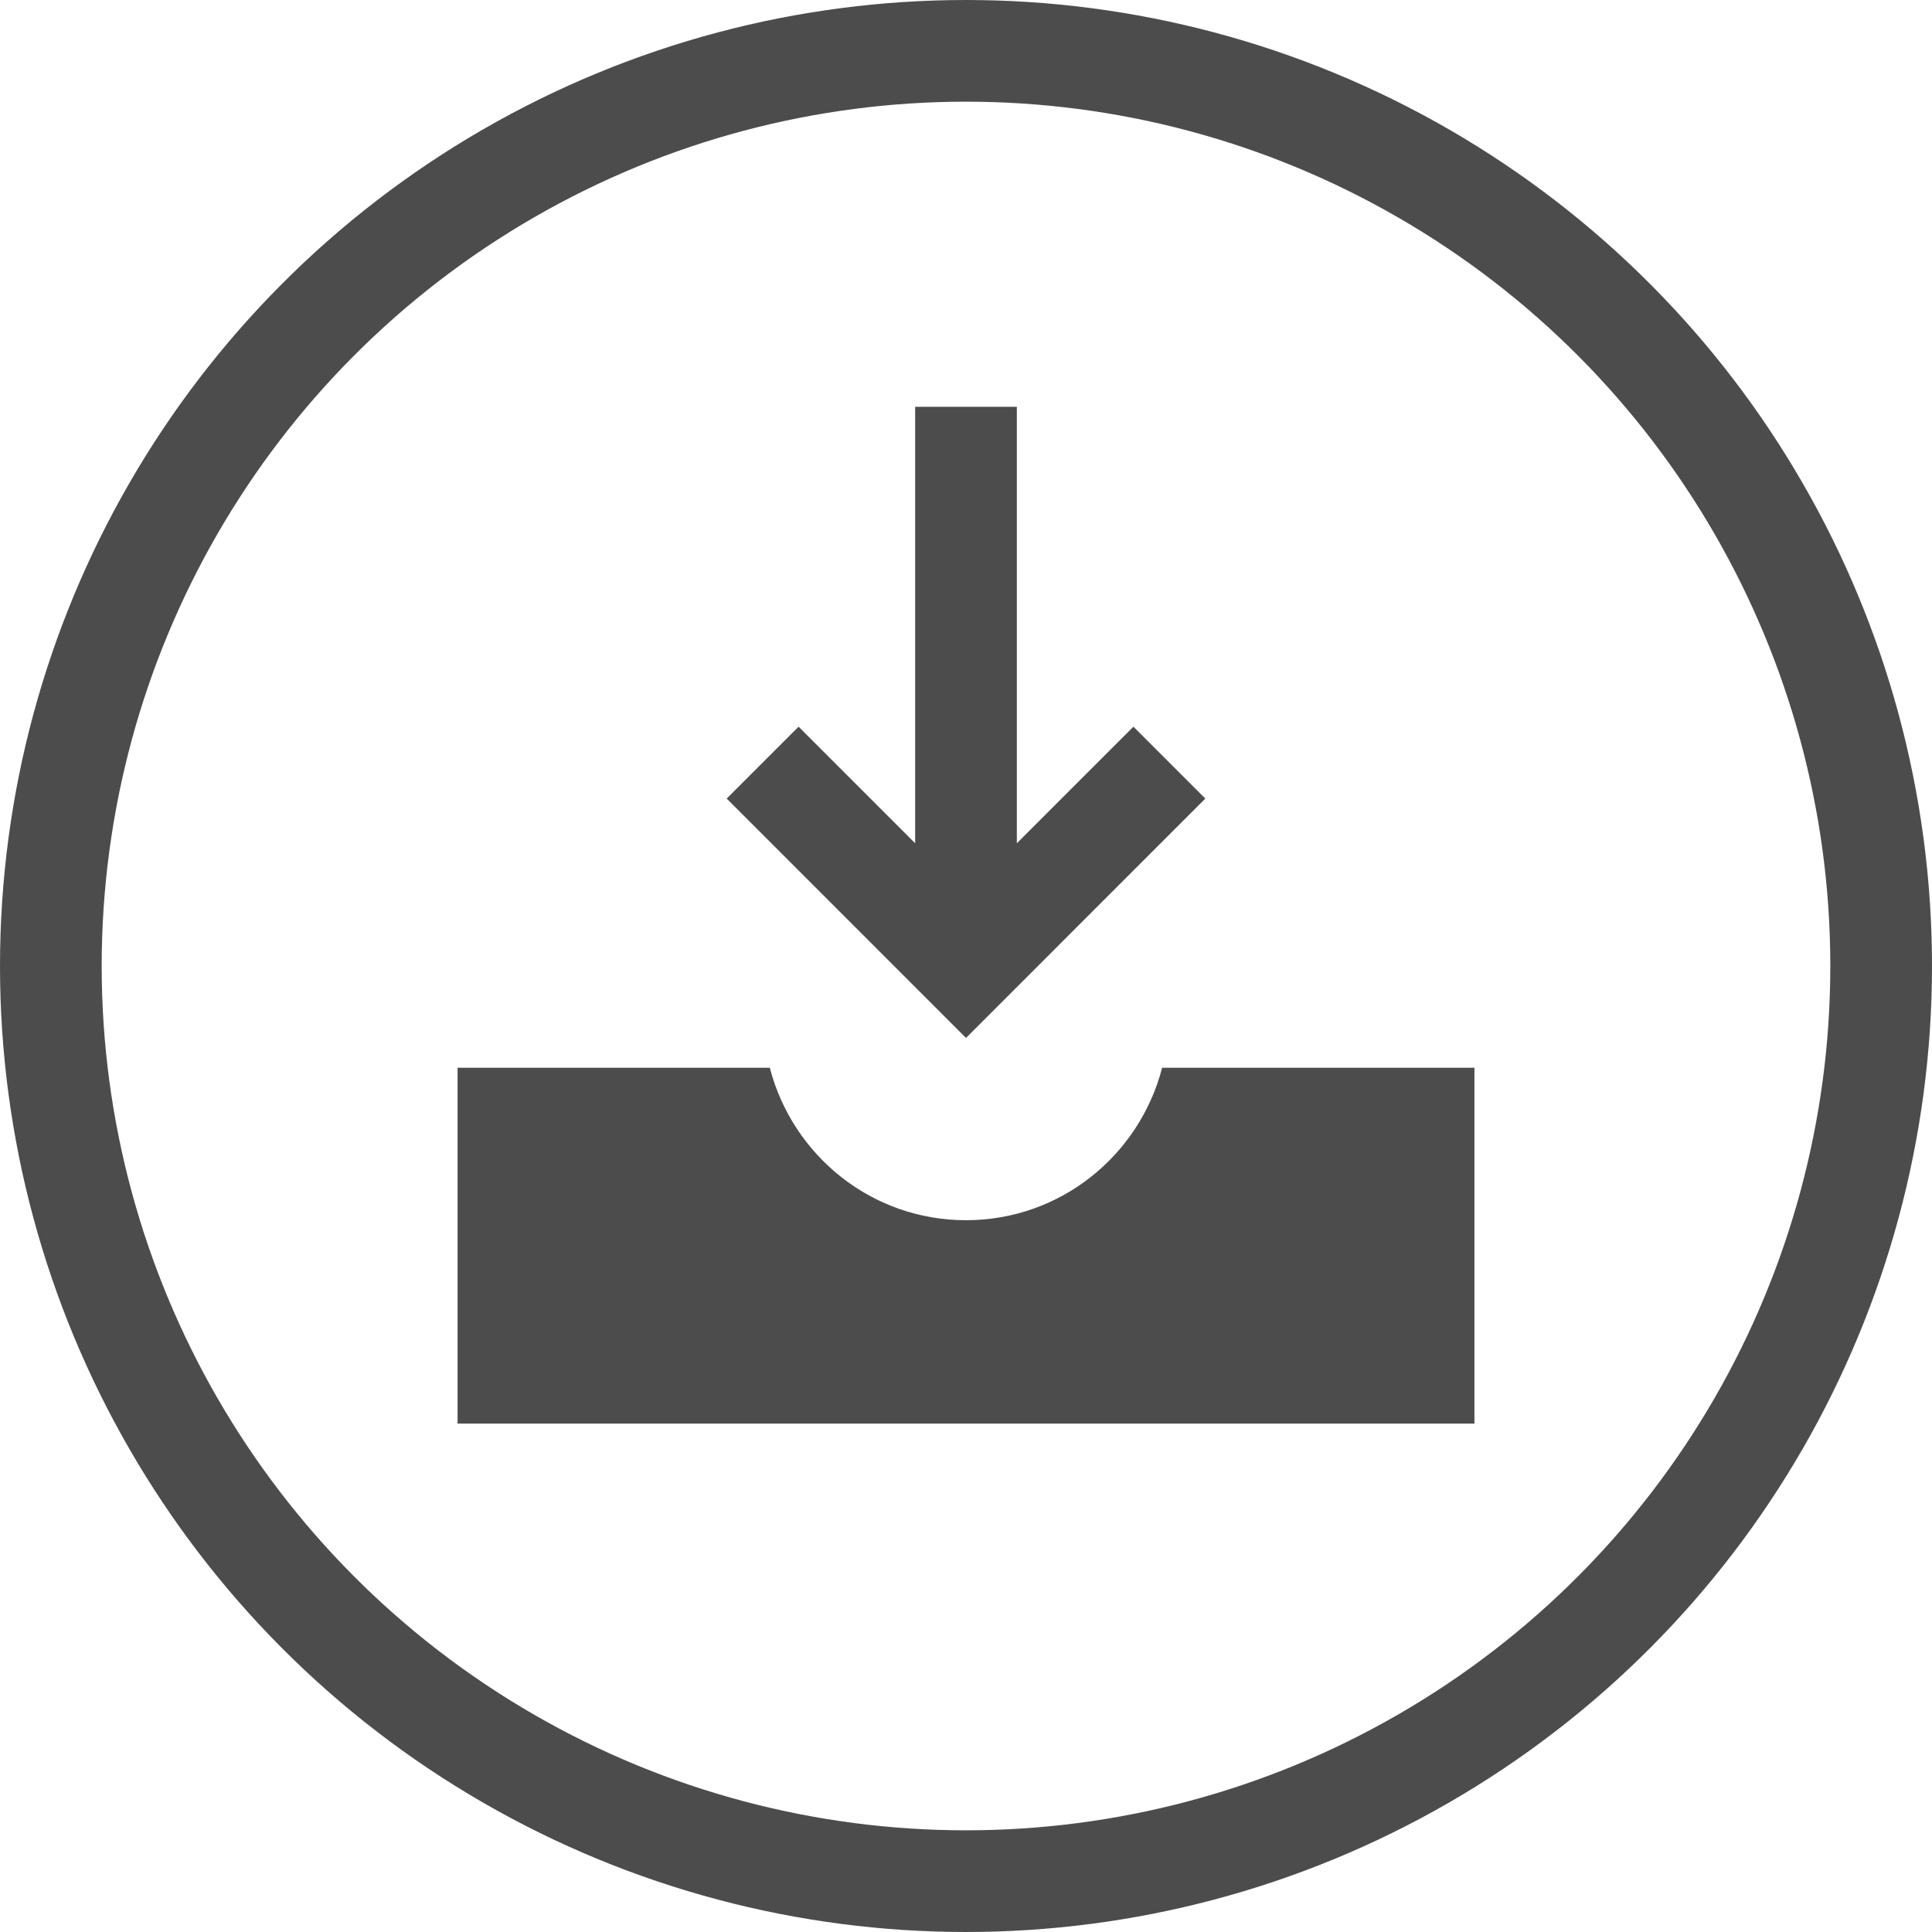 <?xml version="1.0" encoding="UTF-8"?>
<svg width="38px" height="38px" viewBox="0 0 38 38" version="1.1" xmlns="http://www.w3.org/2000/svg" xmlns:xlink="http://www.w3.org/1999/xlink">
    <!-- Generator: Sketch 50.2 (55047) - http://www.bohemiancoding.com/sketch -->
    <title>download</title>
    <desc>Created with Sketch.</desc>
    <defs></defs>
    <g id="Page-1" stroke="none" stroke-width="1" fill="none" fill-rule="evenodd">
        <g id="customer-invoice" transform="translate(-681, -1076)">
            <g id="download" transform="translate(682, 1077)">
                <g id="Fill-57-+-Fill-58" transform="translate(8, 7)" fill="#4C4C4C">
                    <path d="M13.858,13.001 C13.412,14.723 11.861,16 10,16 C8.138,16 6.588,14.723 6.141,13.001 L0,13.001 L0,20 L20,20 L20,13.001 L13.858,13.001 Z" id="Fill-57"></path>
                    <polygon id="Fill-58" points="13.293 6.293 11 8.586 11 0.001 9 0.001 9 8.586 6.707 6.293 5.293 7.707 10 12.415 14.707 7.707"></polygon>
                </g>
                <circle id="Oval" stroke="#4C4C4C" stroke-width="2" cx="18" cy="18" r="18"></circle>
            </g>
        </g>
    </g>
</svg>